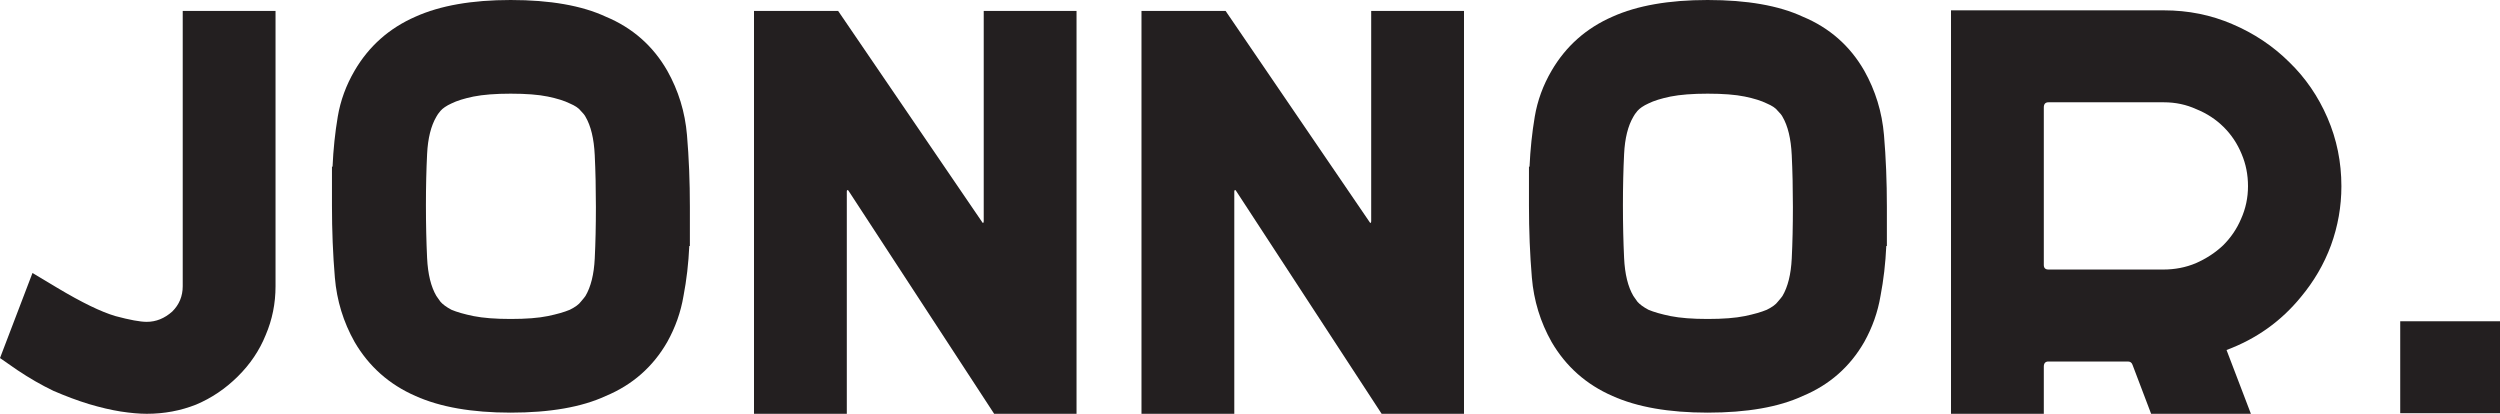 <svg width="145" height="24" viewBox="0 0 145 24" fill="none" xmlns="http://www.w3.org/2000/svg">
<path d="M15.981 0.633V16.6C15.981 17.6 15.791 18.544 15.409 19.433C15.051 20.322 14.512 21.122 13.794 21.833C13.077 22.544 12.269 23.089 11.372 23.467C10.475 23.822 9.522 24 8.512 24C8.086 24 7.581 23.956 6.998 23.867C6.437 23.778 5.821 23.633 5.148 23.433C4.497 23.233 3.813 22.978 3.095 22.667C2.4 22.333 1.705 21.933 1.009 21.467L0 20.767L1.884 15.833L3.331 16.7C4.744 17.544 5.865 18.089 6.695 18.333C7.525 18.556 8.131 18.667 8.512 18.667C9.051 18.667 9.544 18.467 9.993 18.067C10.396 17.667 10.598 17.178 10.598 16.6V0.633H15.981Z" fill="#231F20"/>
<path d="M38.701 4.1C39.351 5.256 39.733 6.5 39.845 7.833C39.957 9.144 40.013 10.533 40.013 12V14.267H39.979C39.934 15.267 39.822 16.233 39.643 17.167C39.486 18.1 39.172 18.989 38.701 19.833C37.871 21.278 36.682 22.322 35.134 22.967C33.744 23.611 31.904 23.933 29.617 23.933C27.374 23.933 25.534 23.611 24.099 22.967C22.574 22.3 21.396 21.256 20.566 19.833C19.916 18.678 19.534 17.433 19.422 16.1C19.31 14.767 19.254 13.378 19.254 11.933V9.667H19.288C19.332 8.667 19.433 7.7 19.59 6.767C19.747 5.833 20.073 4.944 20.566 4.1C21.396 2.678 22.574 1.633 24.099 0.967C25.534 0.322 27.374 0 29.617 0C31.904 0 33.744 0.322 35.134 0.967C36.682 1.611 37.871 2.656 38.701 4.1ZM34.562 12C34.562 10.933 34.54 9.933 34.495 9C34.45 8.044 34.271 7.3 33.957 6.767C33.912 6.678 33.822 6.567 33.688 6.433C33.575 6.278 33.362 6.133 33.048 6C32.734 5.844 32.308 5.711 31.77 5.6C31.232 5.489 30.514 5.433 29.617 5.433C28.742 5.433 28.024 5.489 27.463 5.6C26.925 5.711 26.499 5.844 26.185 6C25.893 6.133 25.68 6.278 25.546 6.433C25.433 6.567 25.355 6.678 25.31 6.767C24.996 7.3 24.817 8.022 24.772 8.933C24.727 9.844 24.704 10.822 24.704 11.867V11.933C24.704 13 24.727 14.011 24.772 14.967C24.817 15.9 24.996 16.633 25.31 17.167C25.355 17.233 25.433 17.344 25.546 17.5C25.68 17.656 25.893 17.811 26.185 17.967C26.499 18.1 26.925 18.222 27.463 18.333C28.024 18.444 28.742 18.5 29.617 18.5C30.514 18.5 31.232 18.444 31.77 18.333C32.308 18.222 32.734 18.1 33.048 17.967C33.362 17.811 33.575 17.656 33.688 17.5C33.822 17.344 33.912 17.233 33.957 17.167C34.271 16.633 34.45 15.911 34.495 15C34.54 14.089 34.562 13.1 34.562 12.033V12Z" fill="#231F20"/>
<path d="M62.439 0.633V24H57.661L49.216 11.067C49.194 11.022 49.171 11.011 49.149 11.033C49.126 11.033 49.115 11.056 49.115 11.1V24H43.732V0.633H48.611L56.955 12.867C56.977 12.911 56.999 12.933 57.022 12.933C57.044 12.911 57.056 12.878 57.056 12.833V0.633H62.439Z" fill="#231F20"/>
<path d="M84.912 0.633V24H80.135L71.69 11.067C71.668 11.022 71.645 11.011 71.623 11.033C71.6 11.033 71.589 11.056 71.589 11.1V24H66.206V0.633H71.084L79.428 12.867C79.451 12.911 79.473 12.933 79.496 12.933C79.518 12.911 79.529 12.878 79.529 12.833V0.633H84.912Z" fill="#231F20"/>
<path d="M108.127 4.1C108.777 5.256 109.158 6.5 109.271 7.833C109.383 9.144 109.439 10.533 109.439 12V14.267H109.405C109.36 15.267 109.248 16.233 109.069 17.167C108.912 18.1 108.598 18.989 108.127 19.833C107.297 21.278 106.108 22.322 104.56 22.967C103.17 23.611 101.33 23.933 99.042 23.933C96.799 23.933 94.96 23.611 93.525 22.967C91.999 22.3 90.822 21.256 89.992 19.833C89.341 18.678 88.96 17.433 88.848 16.1C88.736 14.767 88.68 13.378 88.68 11.933V9.667H88.713C88.758 8.667 88.859 7.7 89.016 6.767C89.173 5.833 89.498 4.944 89.992 4.1C90.822 2.678 91.999 1.633 93.525 0.967C94.96 0.322 96.799 0 99.042 0C101.33 0 103.17 0.322 104.56 0.967C106.108 1.611 107.297 2.656 108.127 4.1ZM103.988 12C103.988 10.933 103.966 9.933 103.921 9C103.876 8.044 103.697 7.3 103.383 6.767C103.338 6.678 103.248 6.567 103.113 6.433C103.001 6.278 102.788 6.133 102.474 6C102.16 5.844 101.734 5.711 101.196 5.6C100.657 5.489 99.94 5.433 99.042 5.433C98.168 5.433 97.45 5.489 96.889 5.6C96.351 5.711 95.925 5.844 95.611 6C95.319 6.133 95.106 6.278 94.971 6.433C94.859 6.567 94.781 6.678 94.736 6.767C94.422 7.3 94.242 8.022 94.198 8.933C94.153 9.844 94.13 10.822 94.13 11.867V11.933C94.13 13 94.153 14.011 94.198 14.967C94.242 15.9 94.422 16.633 94.736 17.167C94.781 17.233 94.859 17.344 94.971 17.5C95.106 17.656 95.319 17.811 95.611 17.967C95.925 18.1 96.351 18.222 96.889 18.333C97.45 18.444 98.168 18.5 99.042 18.5C99.94 18.5 100.657 18.444 101.196 18.333C101.734 18.222 102.16 18.1 102.474 17.967C102.788 17.811 103.001 17.656 103.113 17.5C103.248 17.344 103.338 17.233 103.383 17.167C103.697 16.633 103.876 15.911 103.921 15C103.966 14.089 103.988 13.1 103.988 12.033V12Z" fill="#231F20"/>
<path d="M125.506 0.6C126.919 0.6 128.242 0.867 129.476 1.4C130.732 1.933 131.831 2.667 132.773 3.6C133.715 4.511 134.455 5.589 134.993 6.833C135.532 8.078 135.801 9.4 135.801 10.8C135.801 11.978 135.599 13.122 135.195 14.233C134.792 15.322 134.208 16.322 133.446 17.233C132.302 18.633 130.866 19.656 129.139 20.3L130.552 24H124.765L123.689 21.167C123.644 21.033 123.554 20.967 123.42 20.967H118.81C118.631 20.967 118.541 21.067 118.541 21.267V24H113.158V0.6H125.506ZM125.472 15.633C126.145 15.633 126.773 15.511 127.356 15.267C127.962 15 128.489 14.656 128.937 14.233C129.386 13.789 129.734 13.278 129.98 12.7C130.25 12.1 130.384 11.467 130.384 10.8C130.384 10.133 130.261 9.511 130.014 8.933C129.767 8.333 129.42 7.811 128.971 7.367C128.522 6.922 127.995 6.578 127.39 6.333C126.807 6.067 126.178 5.933 125.506 5.933H118.81C118.631 5.933 118.541 6.033 118.541 6.233V15.367C118.541 15.544 118.631 15.633 118.81 15.633H125.472Z" fill="#231F20"/>
<path d="M139.213 23.967V18.633H145V23.967H139.213Z" fill="#231F20"/>
</svg>
